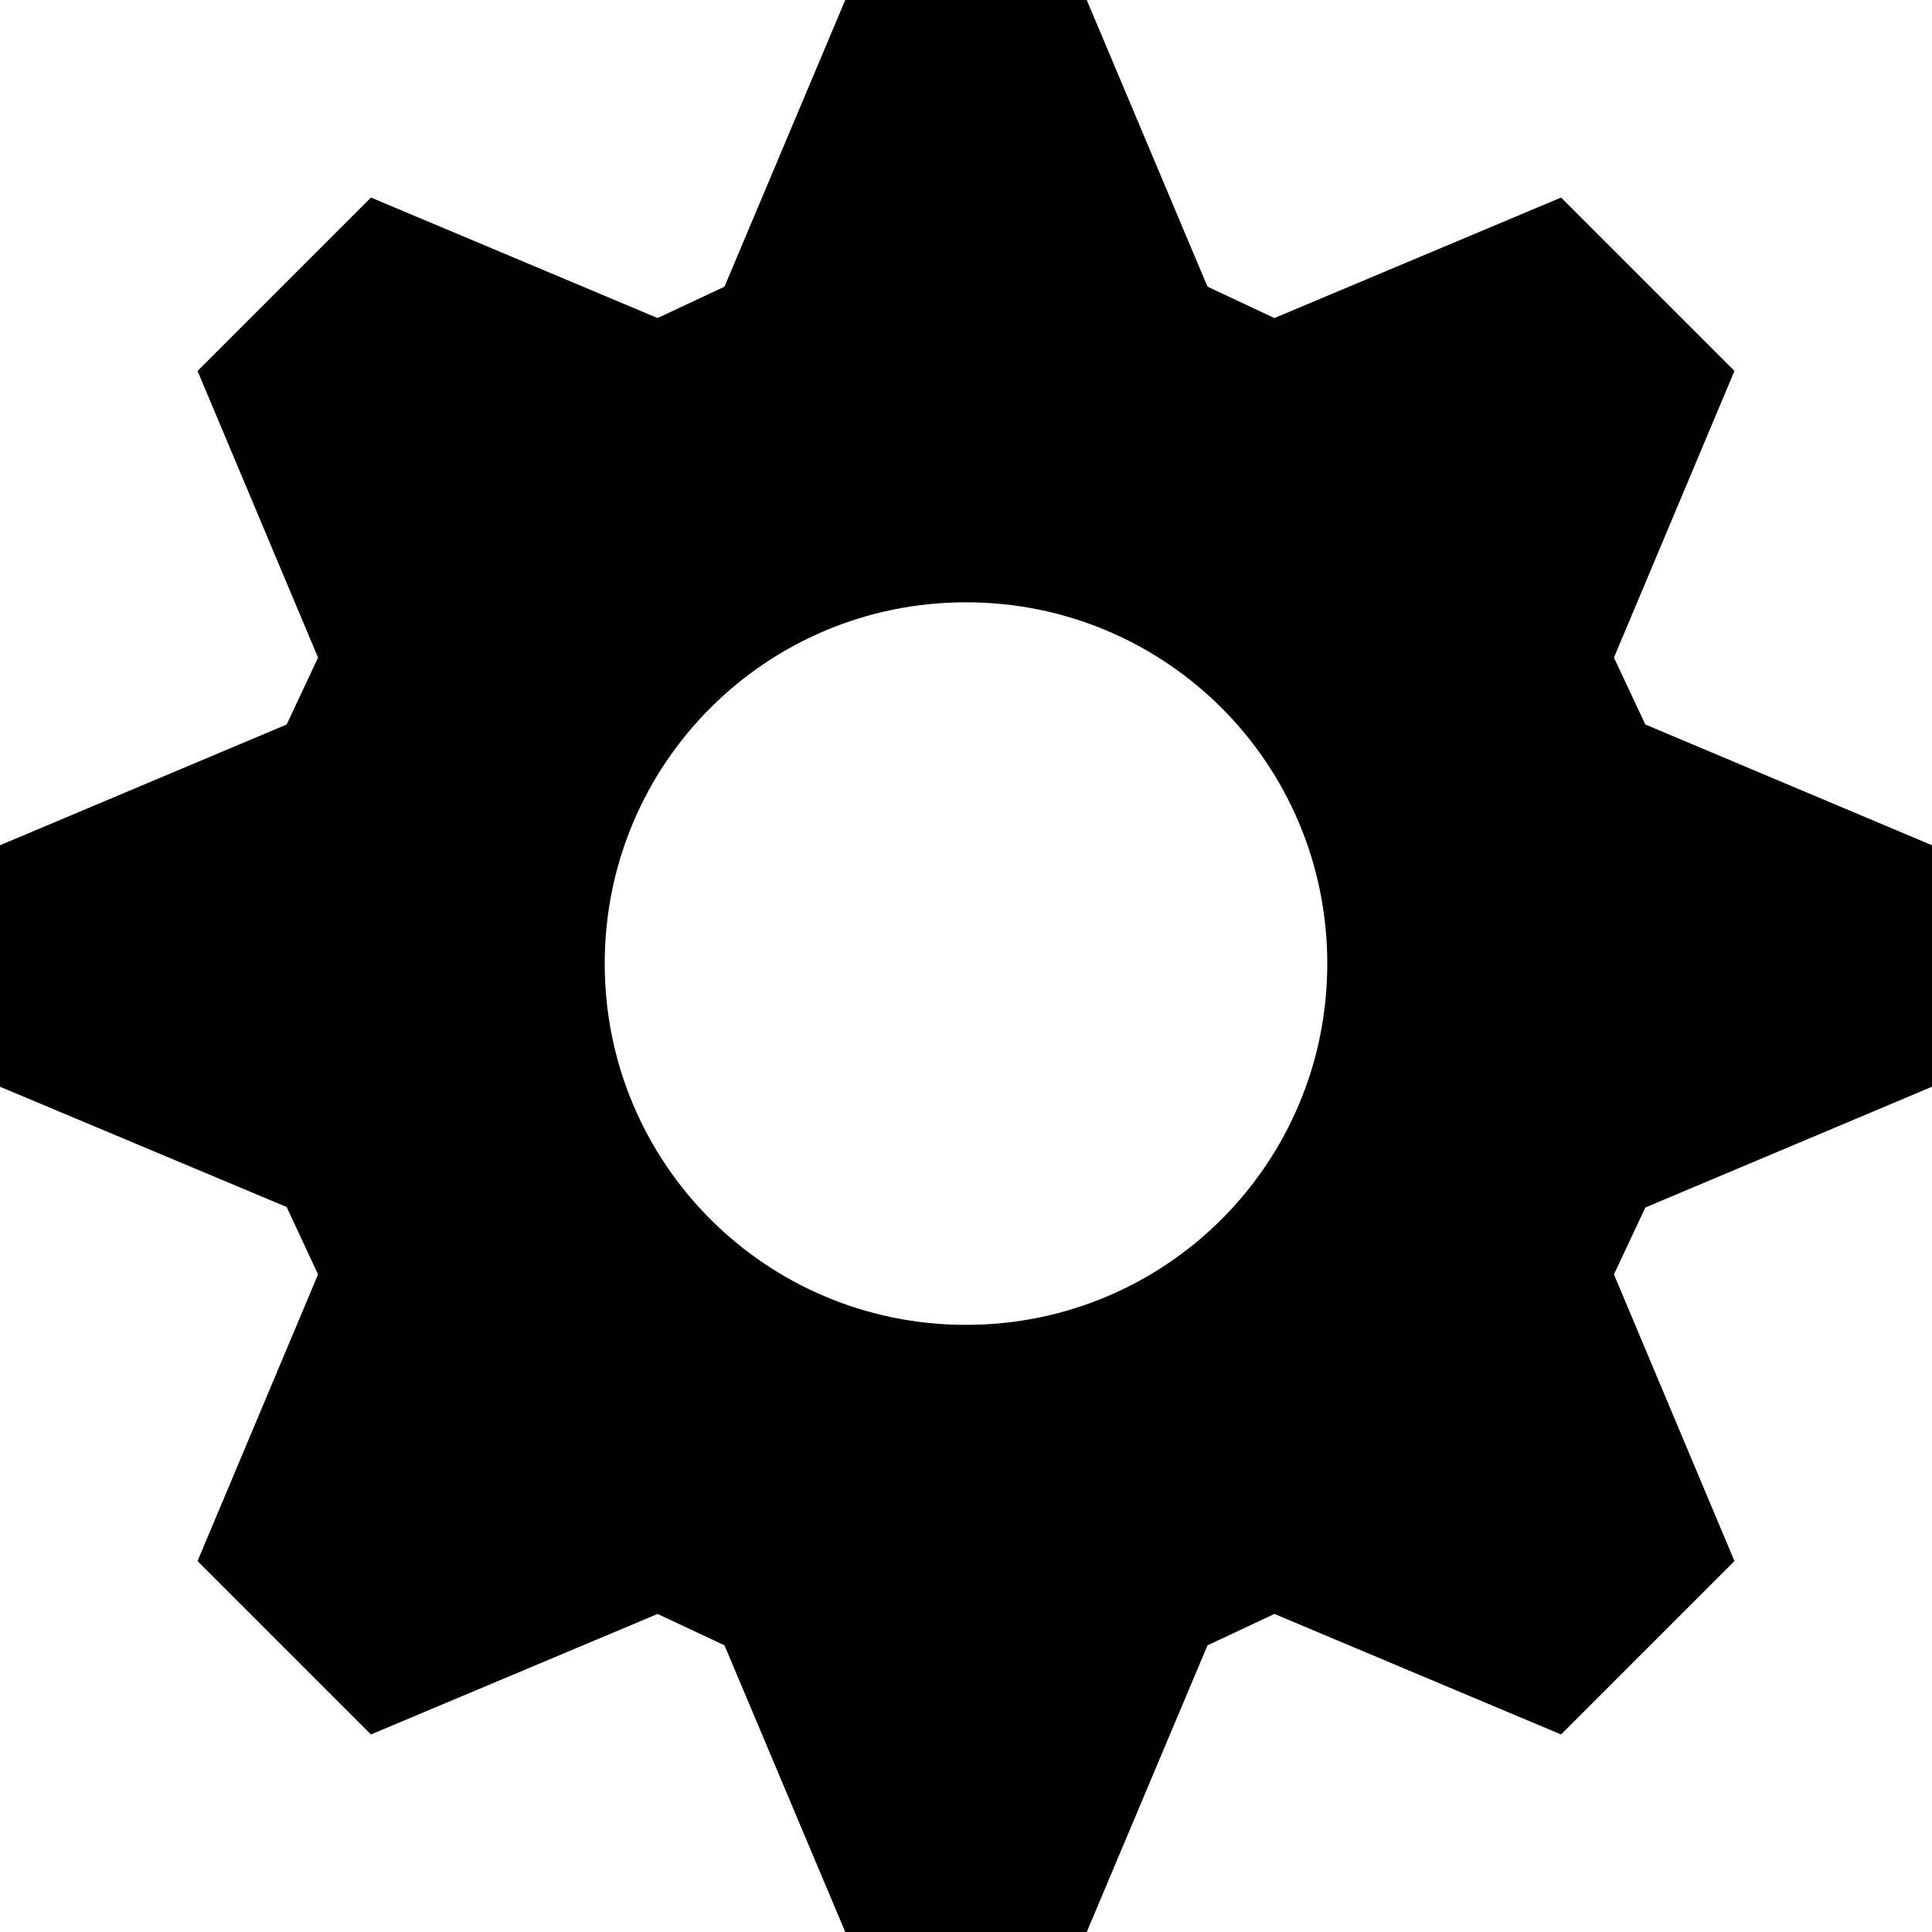 <?xml version="1.0" encoding="iso-8859-1"?>
<!-- Generator: Adobe Illustrator 18.1.1, SVG Export Plug-In . SVG Version: 6.00 Build 0)  -->
<svg version="1.1" xmlns="http://www.w3.org/2000/svg" xmlns:xlink="http://www.w3.org/1999/xlink" x="0px" y="0px"
	 viewBox="0 0 8 8" style="enable-background:new 0 0 8 8;" xml:space="preserve">
<g id="cog">
	<g>
		<title>Layer 1</title>
		<path d="M3.5,0L3,1.187l-0.277,0.13L1.536,0.818L0.818,1.536l0.499,1.187L1.187,3L0,3.5v1l1.187,0.498l0.13,0.279L0.818,6.464
			l0.718,0.718l1.187-0.499L3,6.813L3.5,8h1L5,6.813l0.277-0.13l1.187,0.499l0.718-0.718L6.683,5.277L6.813,5L8,4.5v-1L6.813,3
			l-0.13-0.277l0.499-1.187L6.464,0.818L5.277,1.317L5,1.187L4.5,0H3.5z M4,2.494c0.828,0,1.496,0.668,1.496,1.496
			S4.828,5.486,4,5.486S2.504,4.818,2.504,3.99S3.172,2.494,4,2.494z"/>
	</g>
</g>
<g id="Layer_1">
</g>
</svg>
